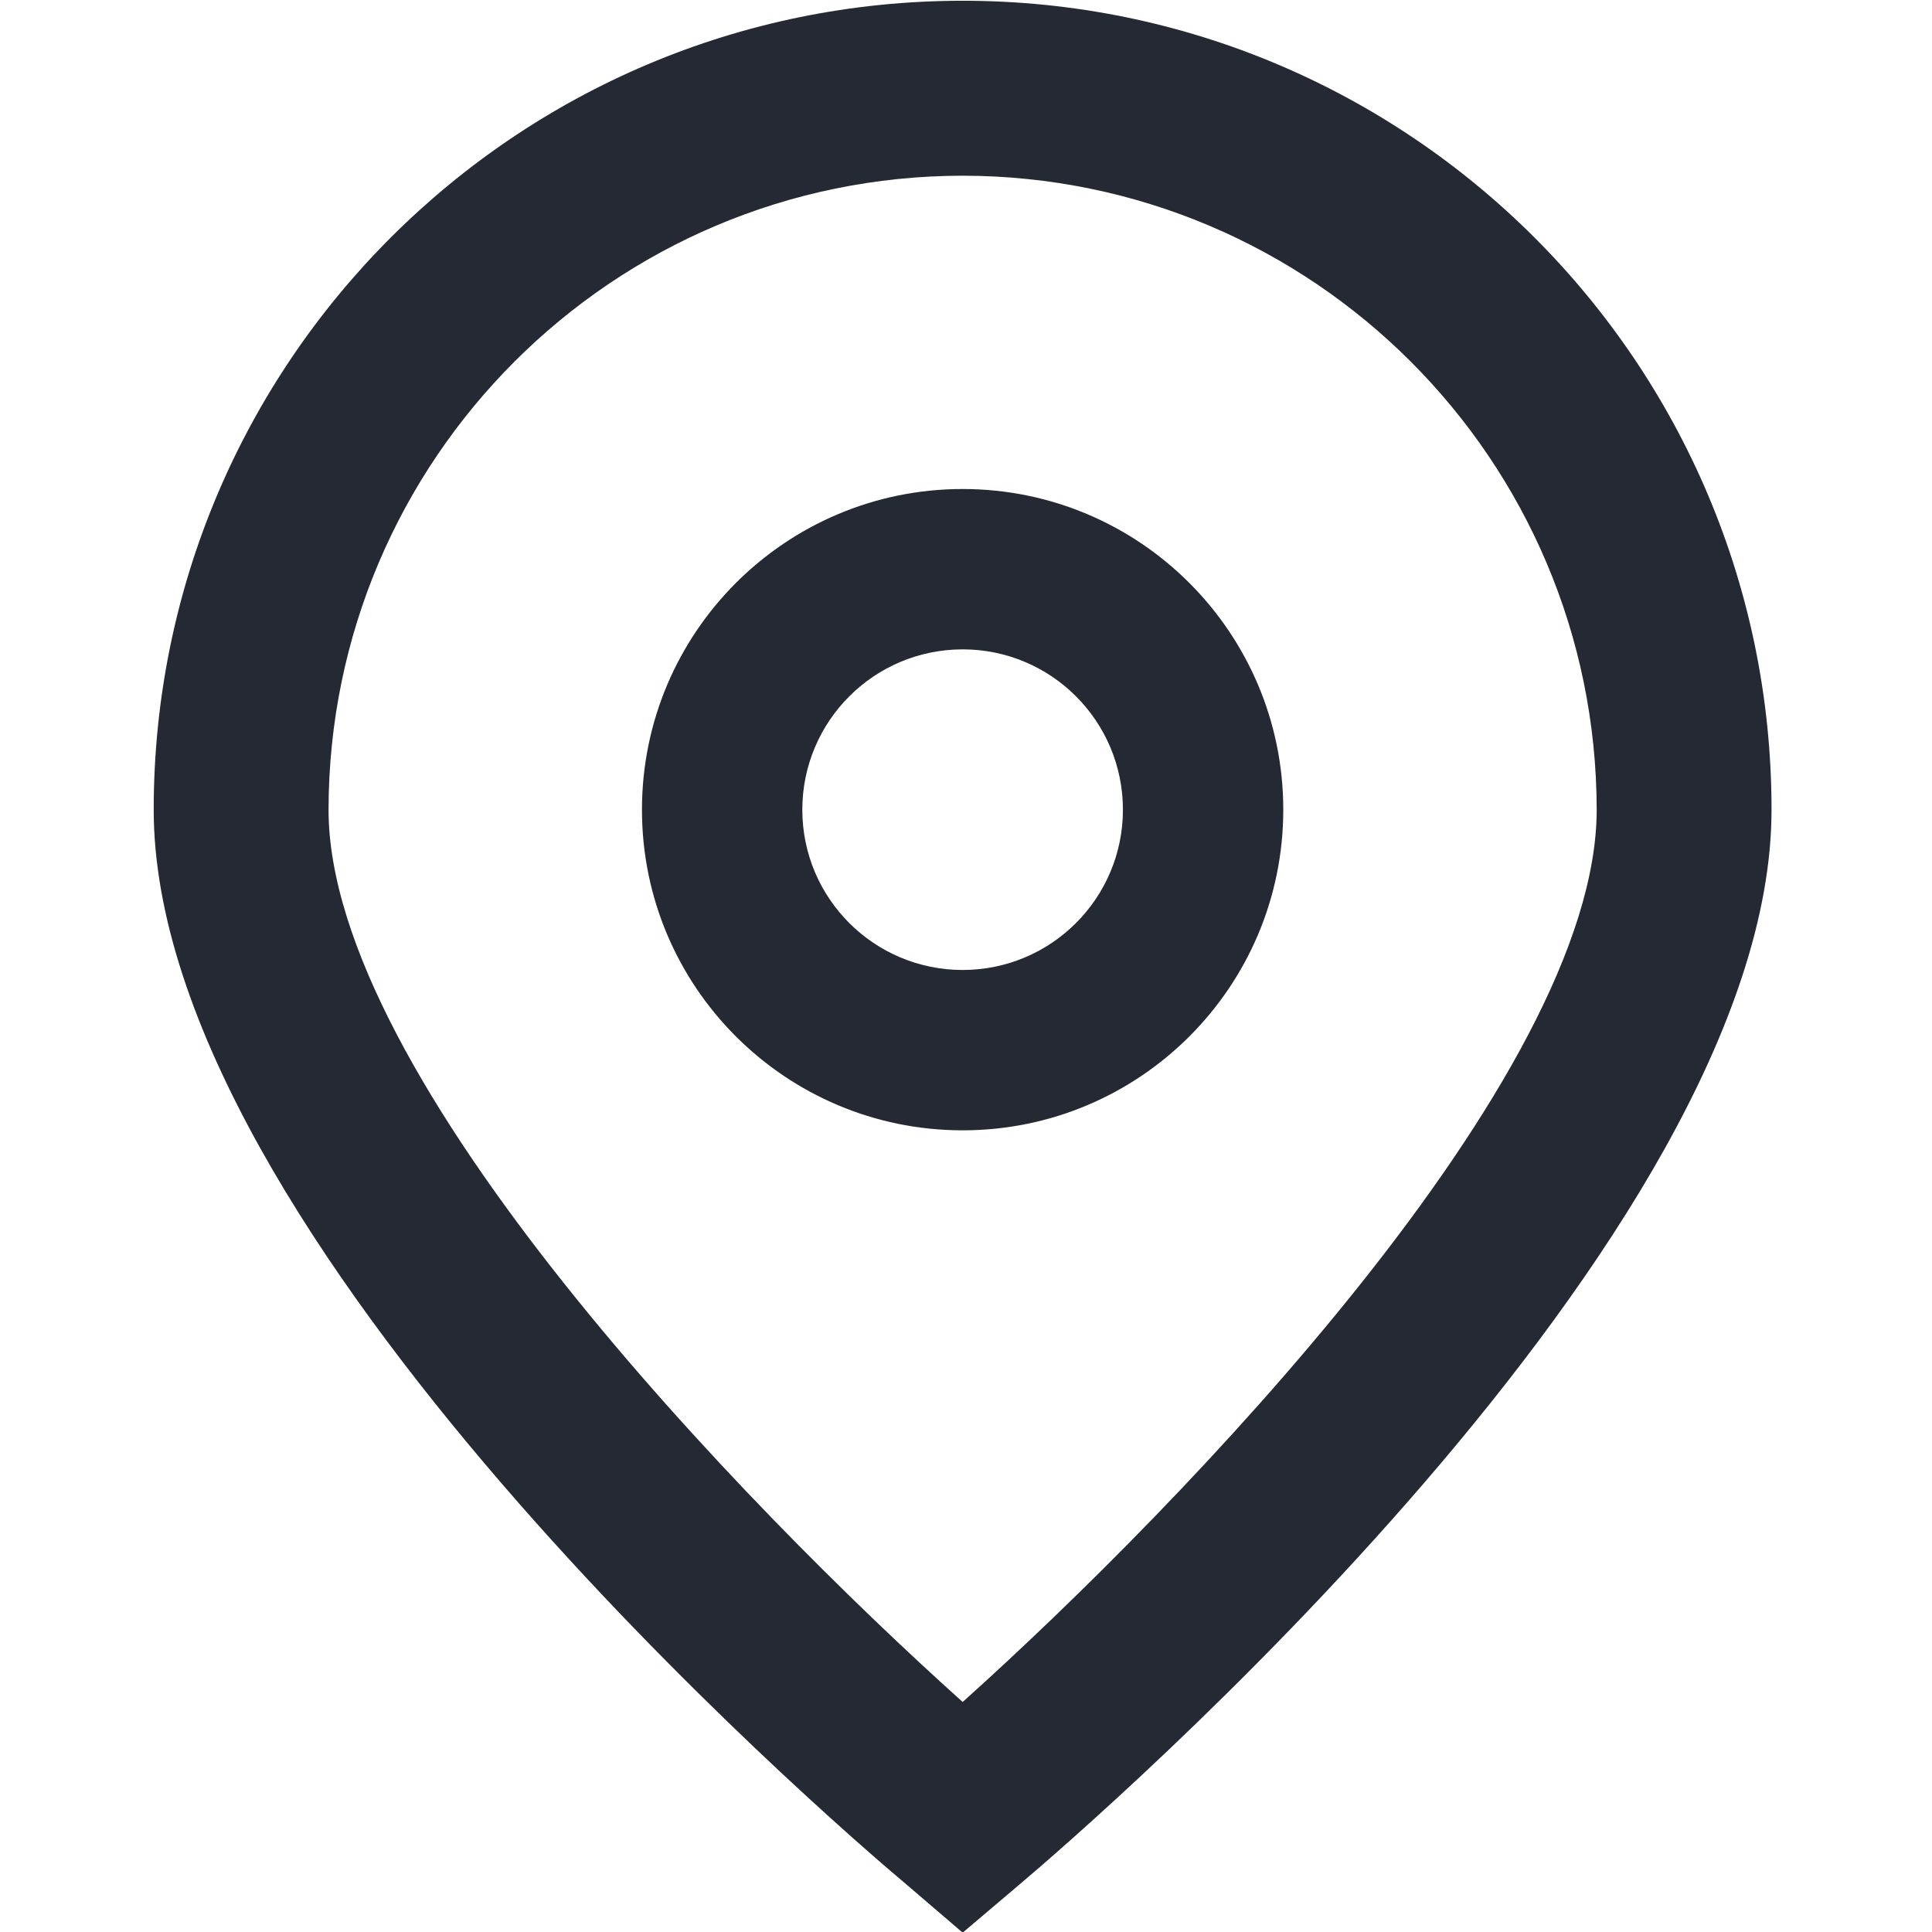 <svg width="18" height="18" viewBox="0 0 18 18" fill="none" xmlns="http://www.w3.org/2000/svg">
<g clip-path="url(#clip0_48_9594)">
<path d="M8.969 18.006L8.446 17.558C7.725 16.954 1.432 11.519 1.432 7.544C1.432 3.381 4.806 0.007 8.969 0.007C13.131 0.007 16.505 3.381 16.505 7.544C16.505 11.519 10.212 16.954 9.494 17.561L8.969 18.006ZM8.969 1.637C5.708 1.64 3.065 4.283 3.061 7.544C3.061 10.041 6.933 14.031 8.969 15.857C11.004 14.03 14.876 10.038 14.876 7.544C14.872 4.283 12.229 1.64 8.969 1.637Z" fill="#252933"/>
<path d="M8.969 10.531C7.319 10.531 5.981 9.194 5.981 7.544C5.981 5.894 7.319 4.556 8.969 4.556C10.618 4.556 11.956 5.894 11.956 7.544C11.956 9.194 10.618 10.531 8.969 10.531ZM8.969 6.05C8.144 6.05 7.475 6.719 7.475 7.544C7.475 8.369 8.144 9.037 8.969 9.037C9.793 9.037 10.462 8.369 10.462 7.544C10.462 6.719 9.794 6.05 8.969 6.05Z" fill="#252933"/>
</g>
<defs>
<clipPath id="clip0_48_9594">
<rect width="18" height="18" fill="white"/>
</clipPath>
</defs>
</svg>
